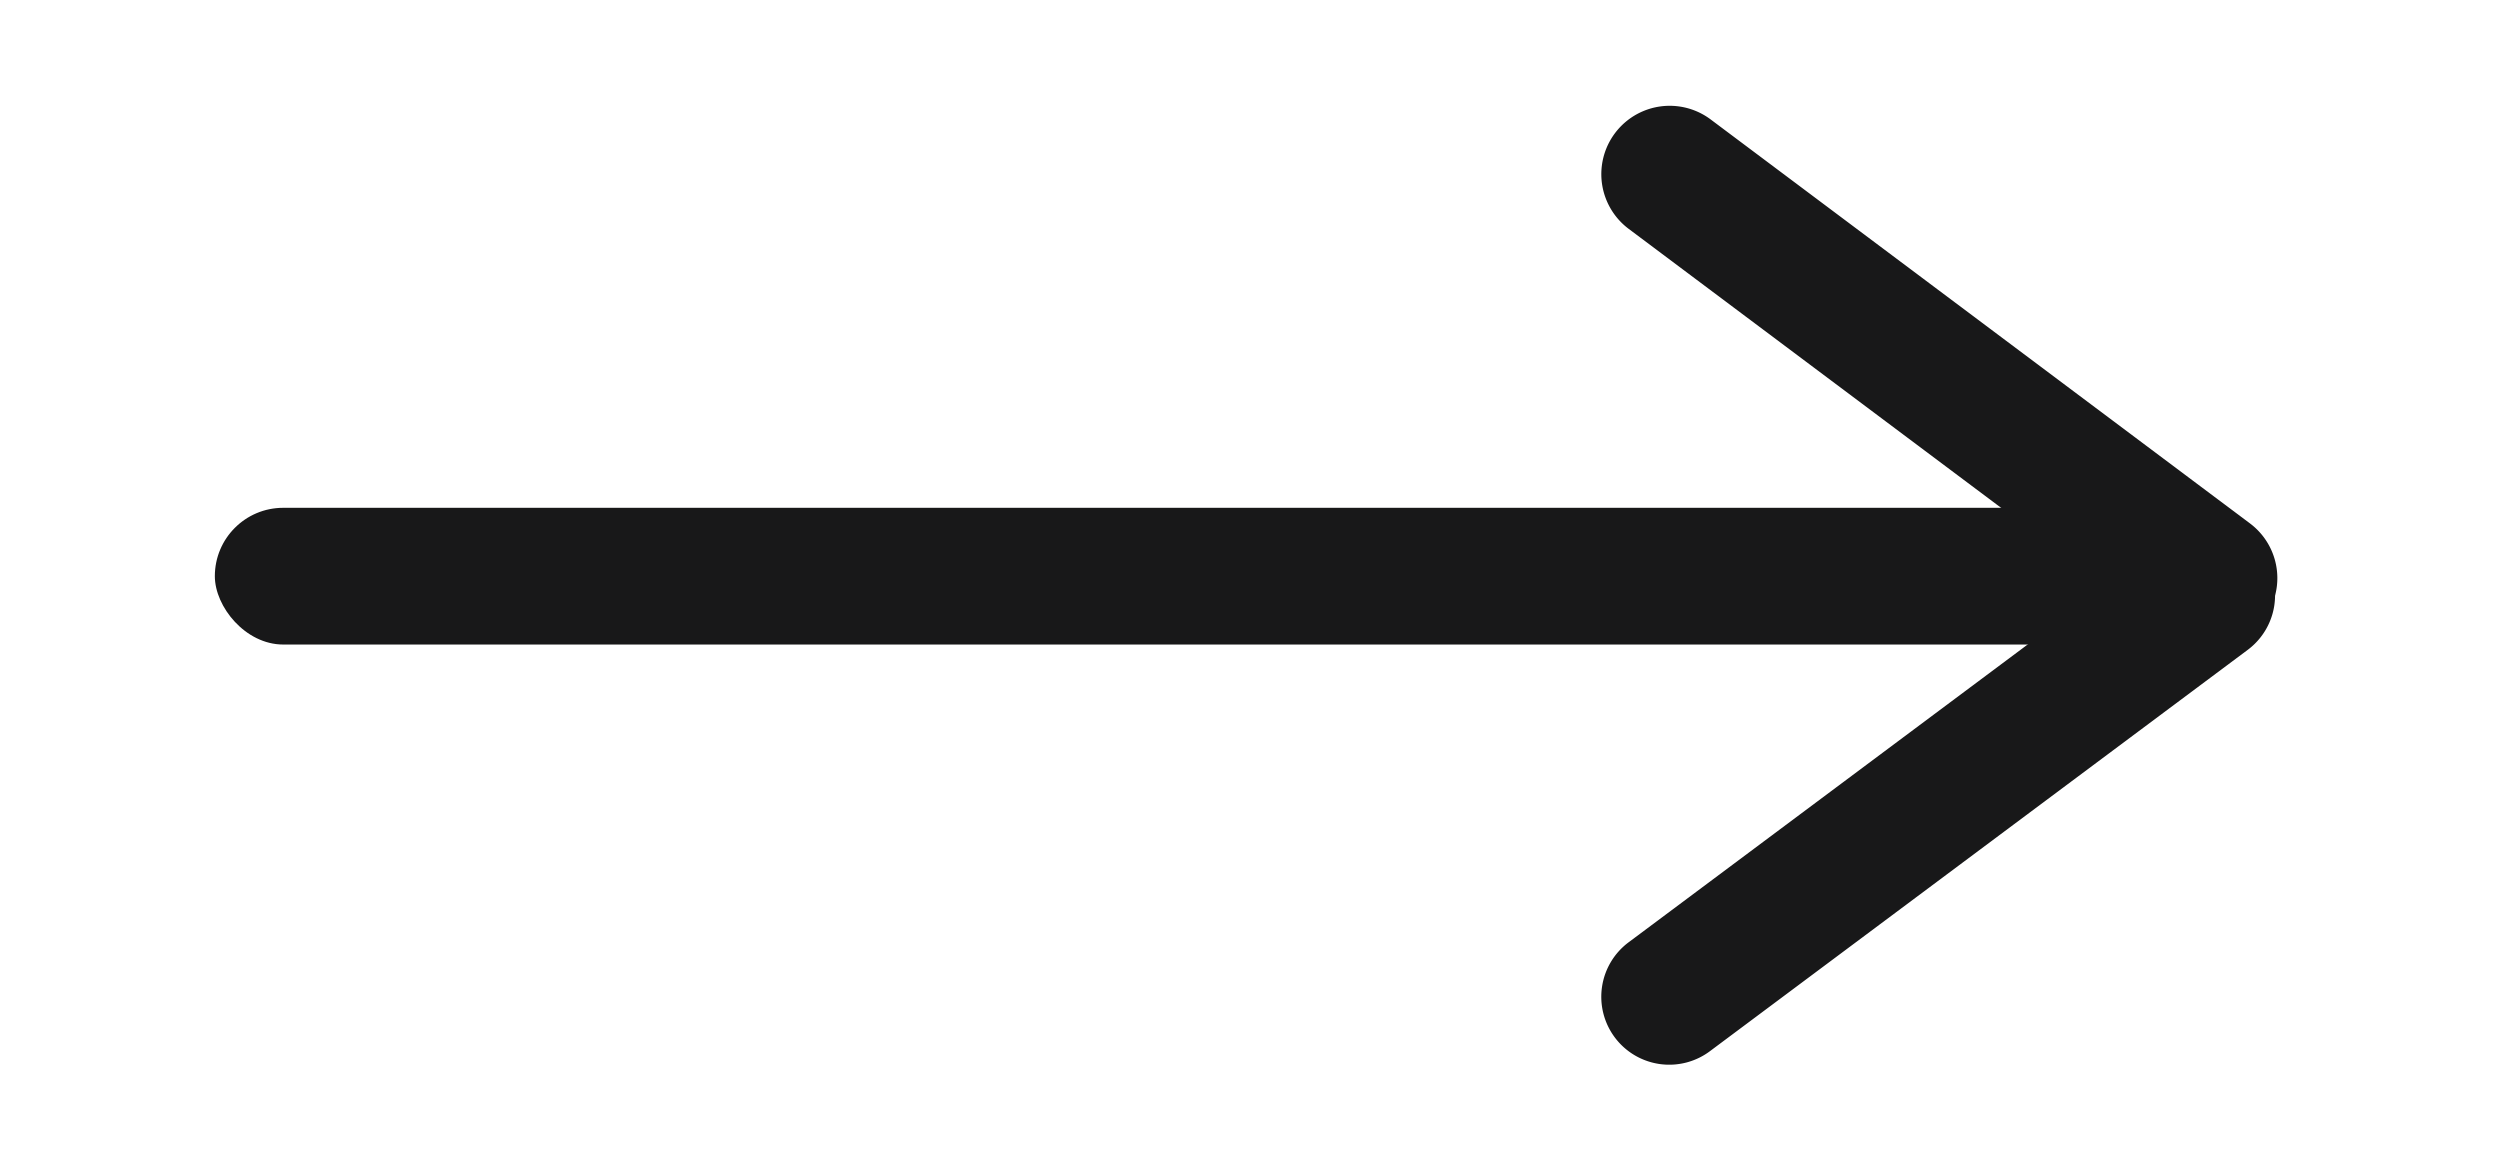 <svg xmlns="http://www.w3.org/2000/svg" width="256" height="119" viewBox="0 0 256 119">
<defs>
    <style>
      .cls-1, .cls-2 {
        fill: #181819;
      }

      .cls-2 {
        fill-rule: evenodd;
      }
    </style>
  </defs>
  <rect id="Rounded_Rectangle_1" data-name="Rounded Rectangle 1" class="cls-1" x="22" y="52" width="203" height="14" rx="7" ry="7"/>
  <path id="Rounded_Rectangle_1_copy" data-name="Rounded Rectangle 1 copy" class="cls-2" d="M175.173,12.232L230.4,53.6A7,7,0,1,1,222,64.8L166.779,23.437A7,7,0,1,1,175.173,12.232Z"/>
  <path id="Rounded_Rectangle_1_copy_2" data-name="Rounded Rectangle 1 copy 2" class="cls-2" d="M175.163,107.591l55.026-41.063a6.958,6.958,0,1,0-8.363-11.123L166.8,96.469A6.958,6.958,0,1,0,175.163,107.591Z"/>
</svg>
